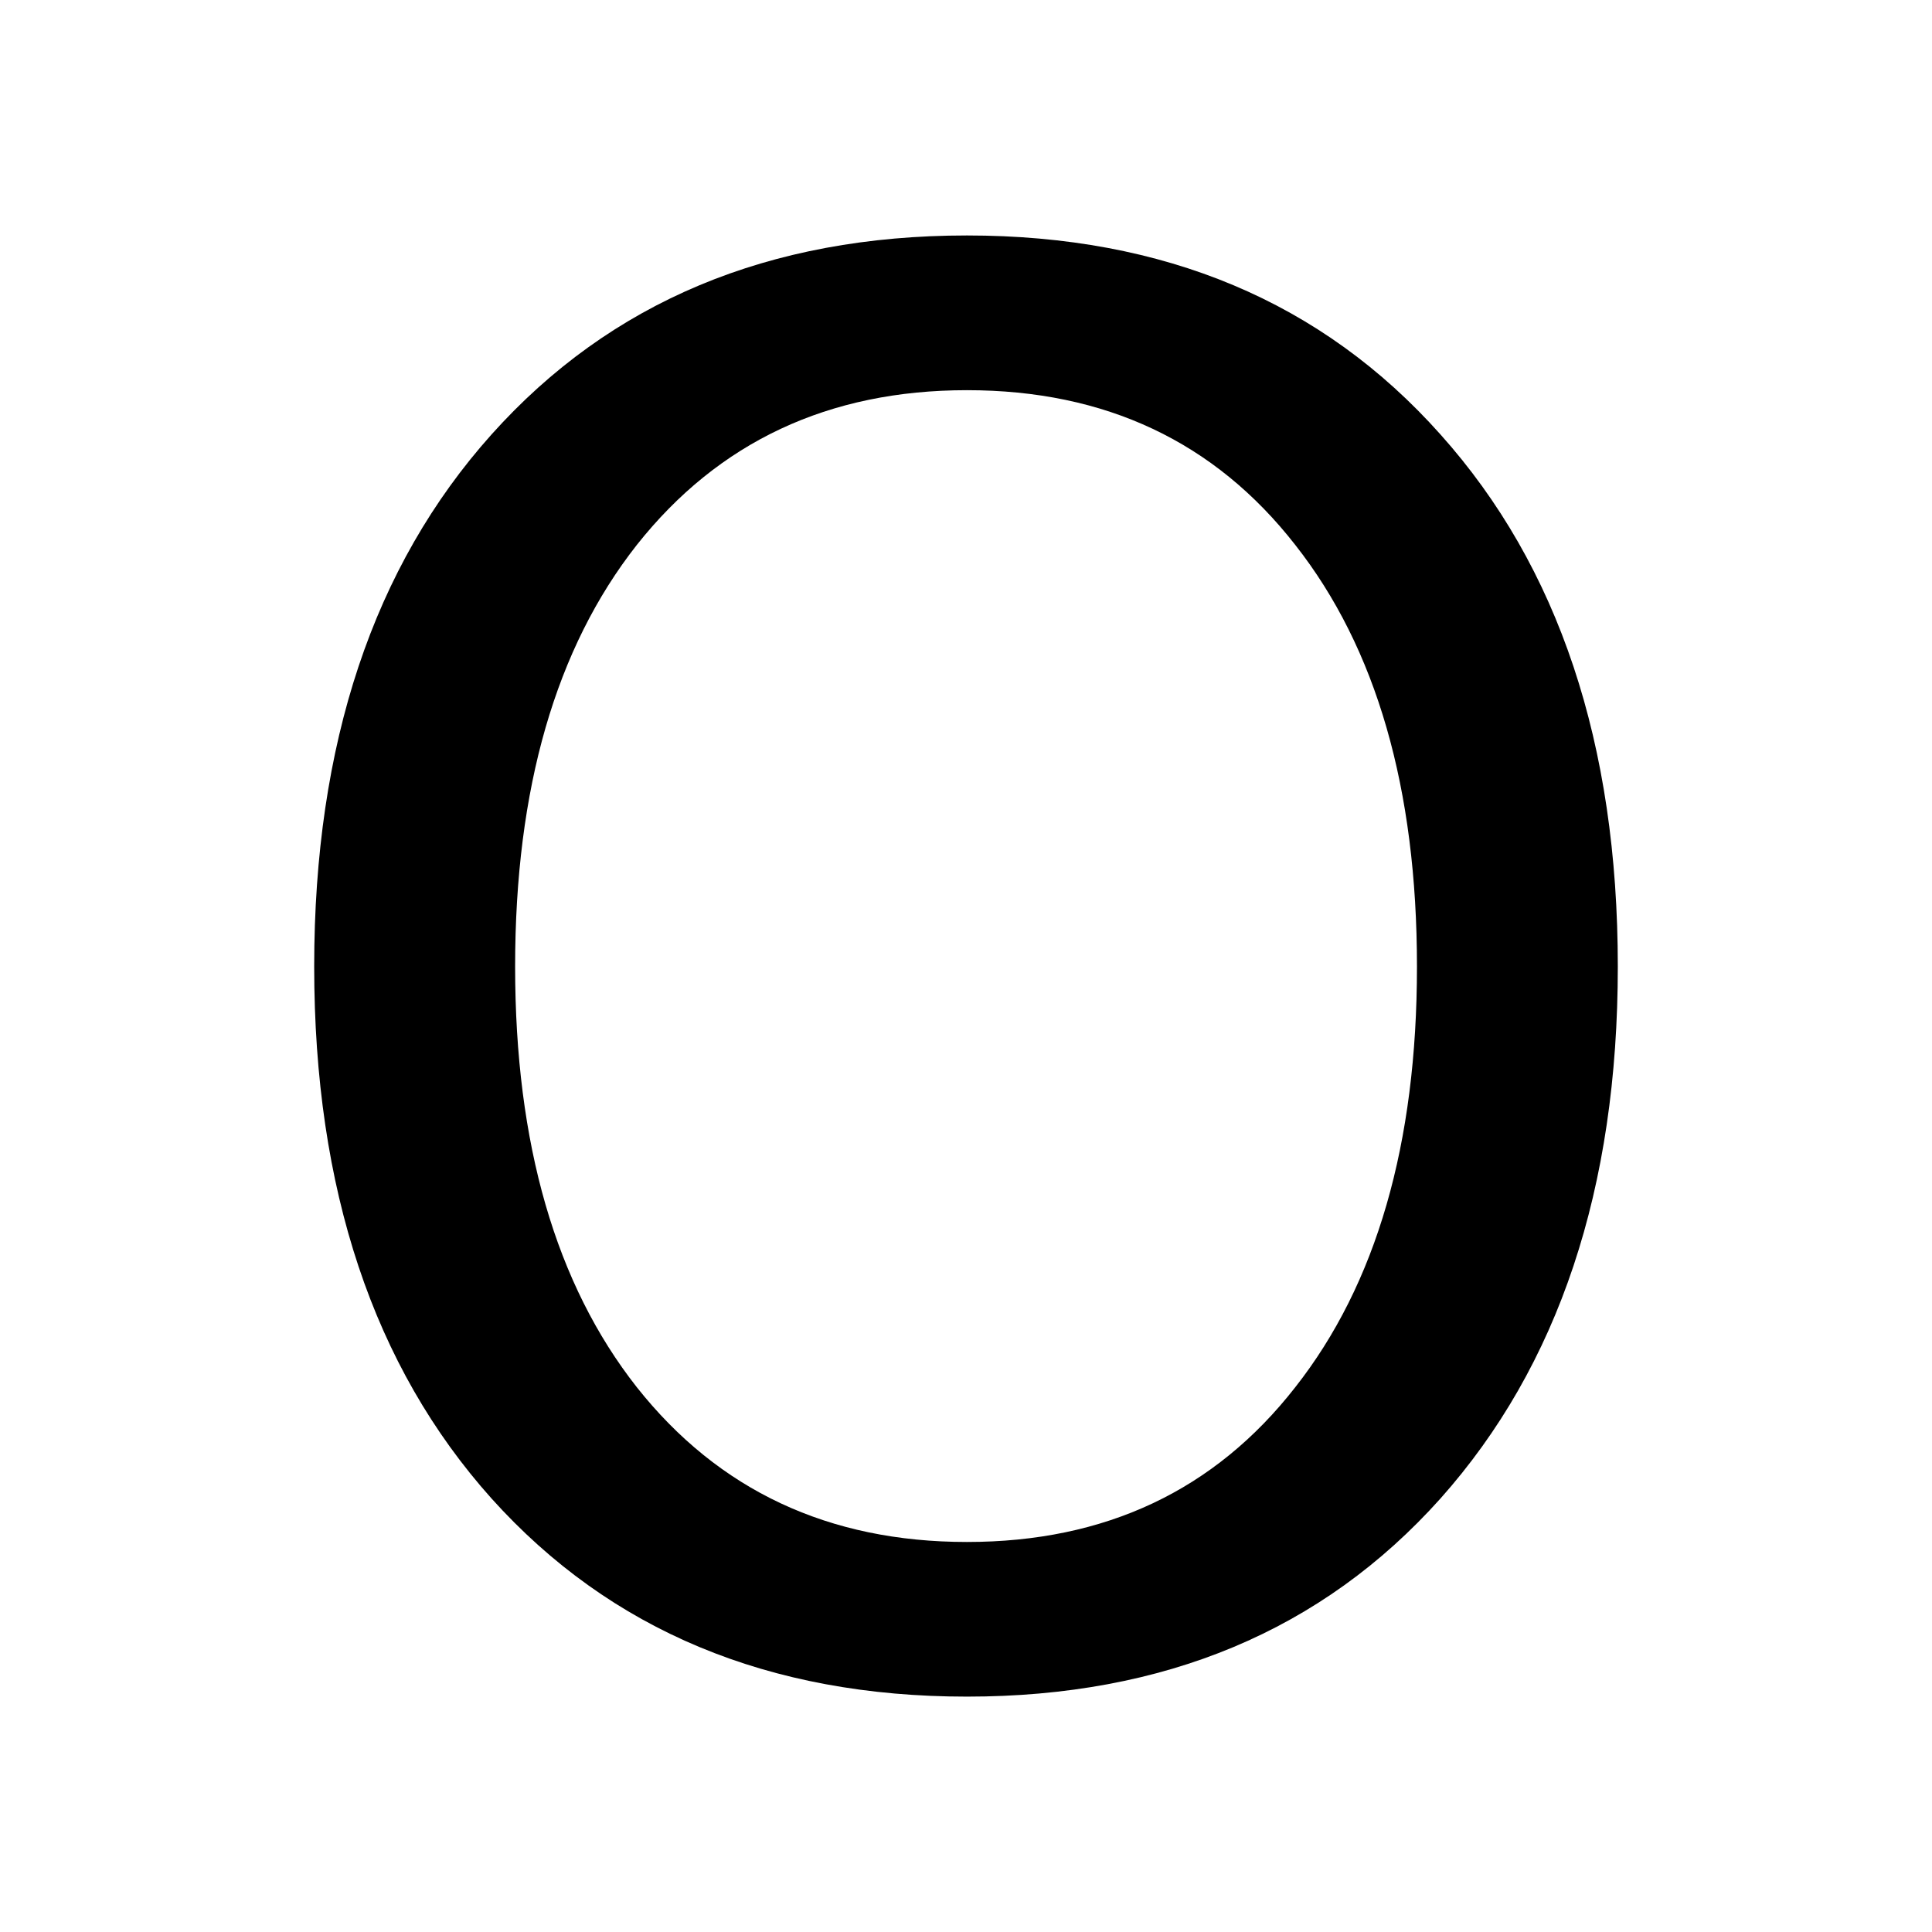<?xml version="1.0" encoding="UTF-8" standalone="no"?>
<svg
   xmlns:dc="http://purl.org/dc/elements/1.1/"
   xmlns:cc="http://creativecommons.org/ns#"
   xmlns:rdf="http://www.w3.org/1999/02/22-rdf-syntax-ns#"
   xmlns:svg="http://www.w3.org/2000/svg"
   xmlns="http://www.w3.org/2000/svg"
   xmlns:sodipodi="http://sodipodi.sourceforge.net/DTD/sodipodi-0.dtd"
   xmlns:inkscape="http://www.inkscape.org/namespaces/inkscape"
   width="24"
   height="24"
   viewBox="0 0 24 24"
   version="1.1"
   id="svg8"
   inkscape:version="1.0.2 (394de47547, 2021-03-26)"
   sodipodi:docname="Omikron.svg">
  <defs
     id="defs2" />
  <sodipodi:namedview
     id="base"
     pagecolor="#ffffff"
     bordercolor="#666666"
     borderopacity="1.0"
     inkscape:pageopacity="0.0"
     inkscape:pageshadow="2"
     inkscape:zoom="3.959798"
     inkscape:cx="9.7052805"
     inkscape:cy="90.13496"
     inkscape:document-units="mm"
     inkscape:current-layer="layer1"
     inkscape:document-rotation="0"
     showgrid="false"
     units="px"
     inkscape:window-width="1920"
     inkscape:window-height="1025"
     inkscape:window-x="1920"
     inkscape:window-y="27"
     inkscape:window-maximized="1" />
  <g
     inkscape:label="Layer 1"
     inkscape:groupmode="layer"
     id="layer1">
    <g
       aria-label="Ο"
       id="text839"
       style="font-size:23.997px;line-height:1.25;font-family:sans-serif;text-align:center;text-anchor:middle;stroke-width:1.5">
      <path
         d="m 12.012,4.847 q -2.578,0 -4.101,1.922 -1.512,1.922 -1.512,5.238 0,3.304 1.512,5.226 1.523,1.922 4.101,1.922 2.578,0 4.078,-1.922 1.512,-1.922 1.512,-5.226 0,-3.316 -1.512,-5.238 Q 14.59,4.847 12.012,4.847 Z m 0,-1.922 q 3.679,0 5.882,2.472 2.203,2.461 2.203,6.609 0,4.136 -2.203,6.609 -2.203,2.461 -5.882,2.461 -3.691,0 -5.906,-2.461 -2.203,-2.461 -2.203,-6.609 0,-4.148 2.203,-6.609 Q 8.321,2.925 12.012,2.925 Z"
         style="stroke-width:1.5"
         id="path9" />
    </g>
  </g>
</svg>
